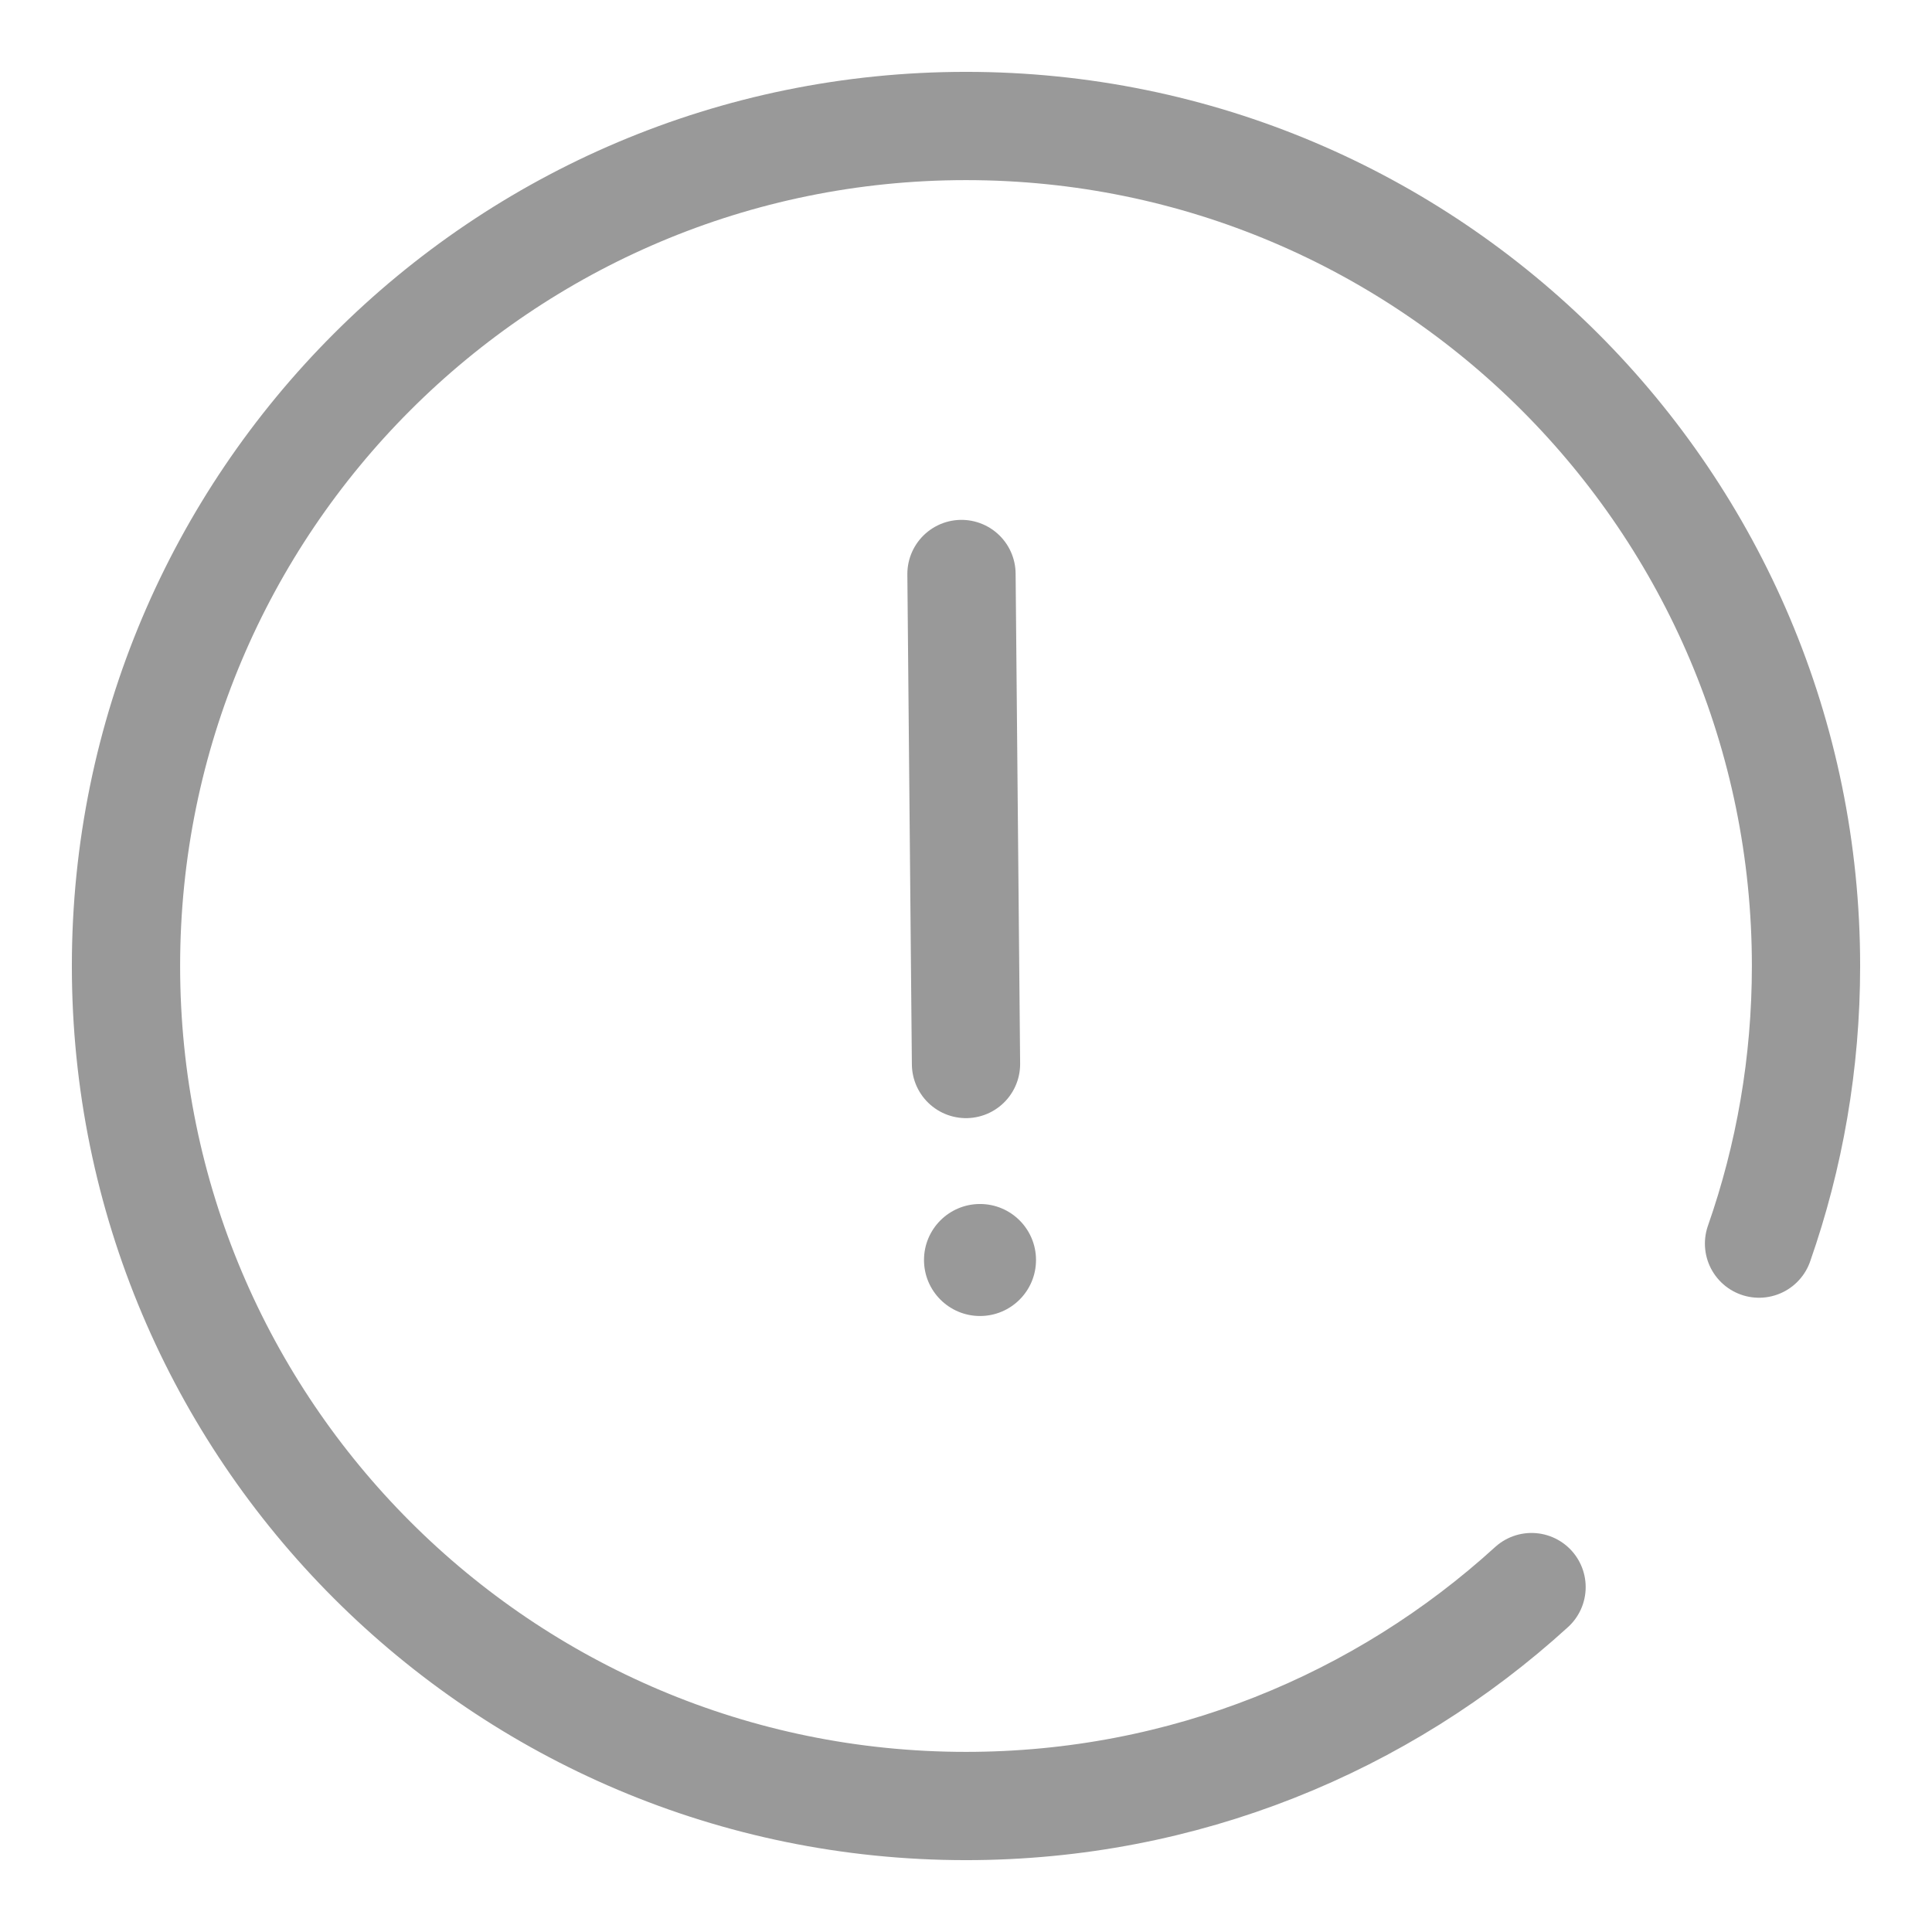 <?xml version="1.0" encoding="UTF-8"?>
<svg width="80px" height="80px" viewBox="0 0 80 80" version="1.1" xmlns="http://www.w3.org/2000/svg" xmlns:xlink="http://www.w3.org/1999/xlink">
    <title>失败</title>
    <g id="页面-1" stroke="none" stroke-width="1" fill="none" fill-rule="evenodd">
        <g id="弹窗" transform="translate(-1003, -1738)">
            <g id="编组-2备份-4" transform="translate(723, 1642)">
                <g id="编组" transform="translate(280, 96)">
                    <path d="M72.838,51.495 C74.098,47.896 74.783,44.028 74.783,40 C74.783,20.79 59.21,5.217 40,5.217 C20.79,5.217 5.217,20.79 5.217,40 C5.217,59.21 20.79,74.783 40,74.783 C49.02,74.783 57.238,71.349 63.418,65.718" id="路径" stroke="#999999" stroke-width="4.483" stroke-linecap="round" stroke-linejoin="round"></path>
                    <line x1="39.813" y1="23.768" x2="40" y2="44.058" id="路径-2" stroke="#999999" stroke-width="4.483" stroke-linecap="round" stroke-linejoin="round"></line>
                    <circle id="椭圆形" fill="#999999" cx="40.58" cy="52.174" r="2.319"></circle>
                </g>
            </g>
        </g>
    </g>
</svg>